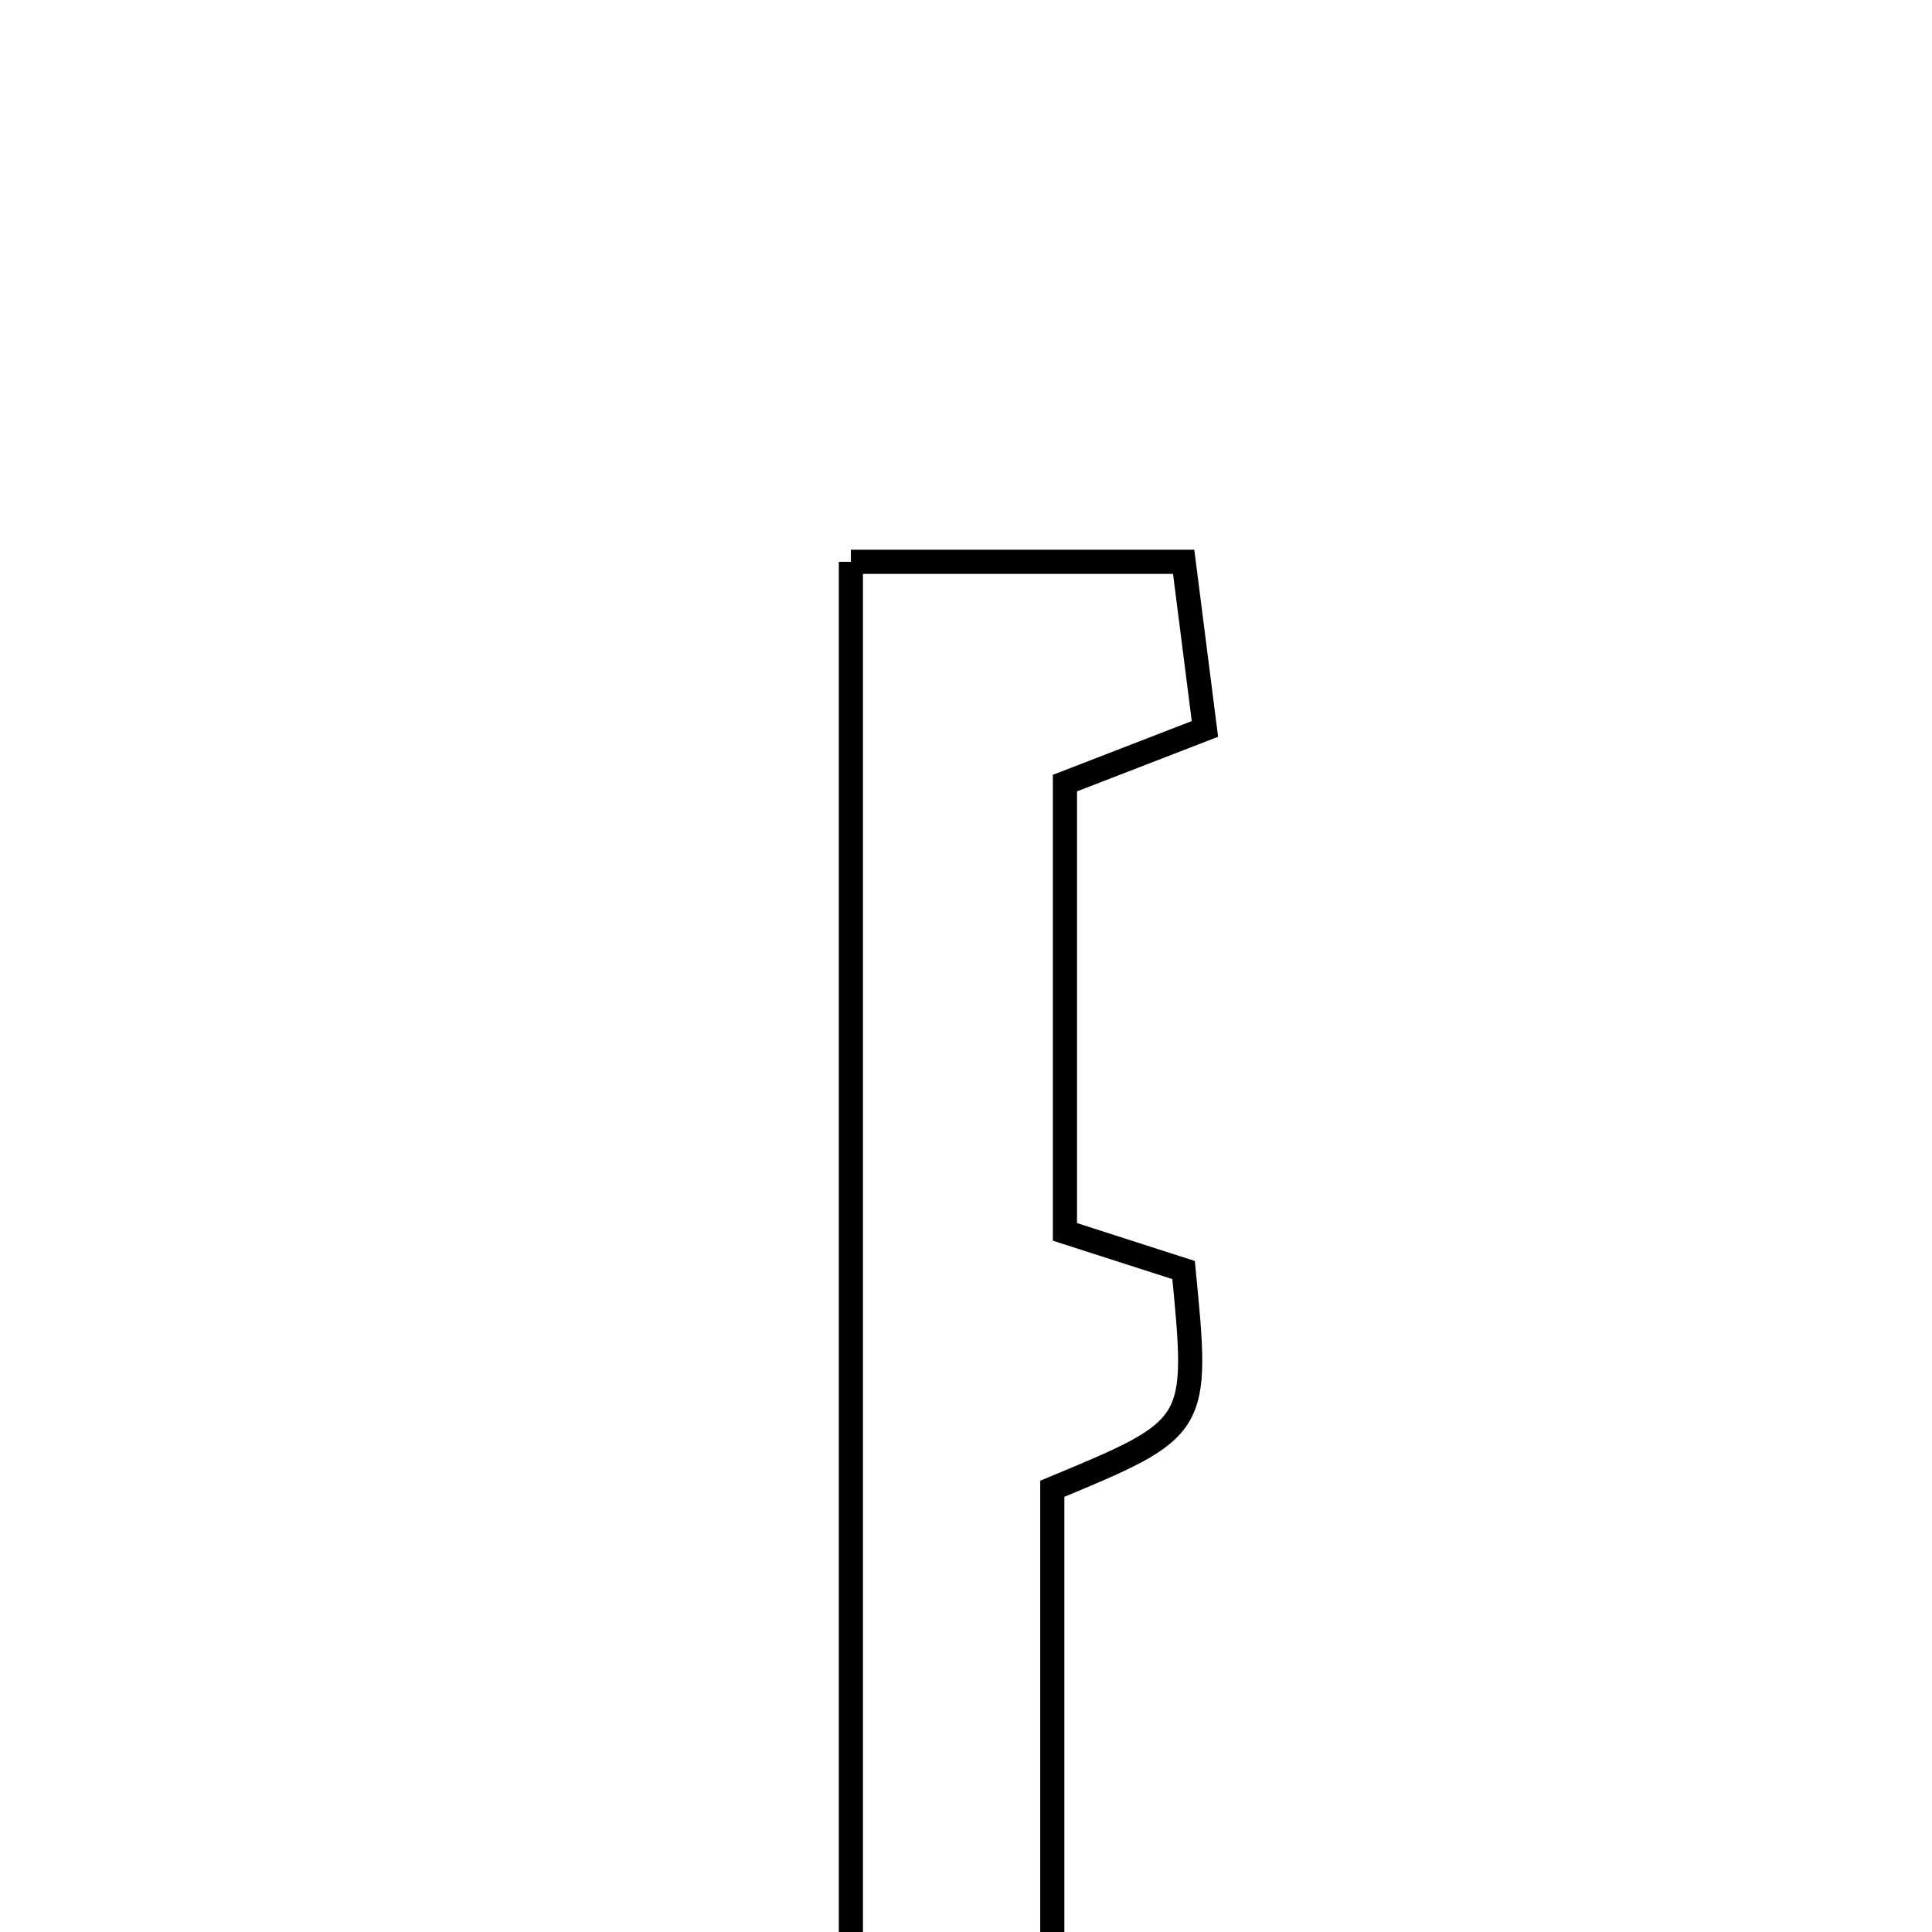 <svg xmlns="http://www.w3.org/2000/svg" viewBox="0.0 0.0 24.0 24.0" height="200px" width="200px"><path fill="none" stroke="black" stroke-width=".3" stroke-opacity="1.0"  filling="0" d="M10.57 6.979 C11.954 6.979 13.219 6.979 14.704 6.979 C14.785 7.612 14.871 8.288 14.968 9.055 C14.356 9.292 13.856 9.485 13.229 9.728 C13.229 11.52 13.229 13.355 13.229 15.303 C13.72 15.461 14.225 15.623 14.703 15.777 C14.894 17.737 14.894 17.737 13.072 18.494 C13.072 20.949 13.072 23.509 13.072 26.179 C12.135 26.179 11.436 26.179 10.57 26.179 C10.57 19.796 10.57 13.455 10.57 6.979"></path></svg>
